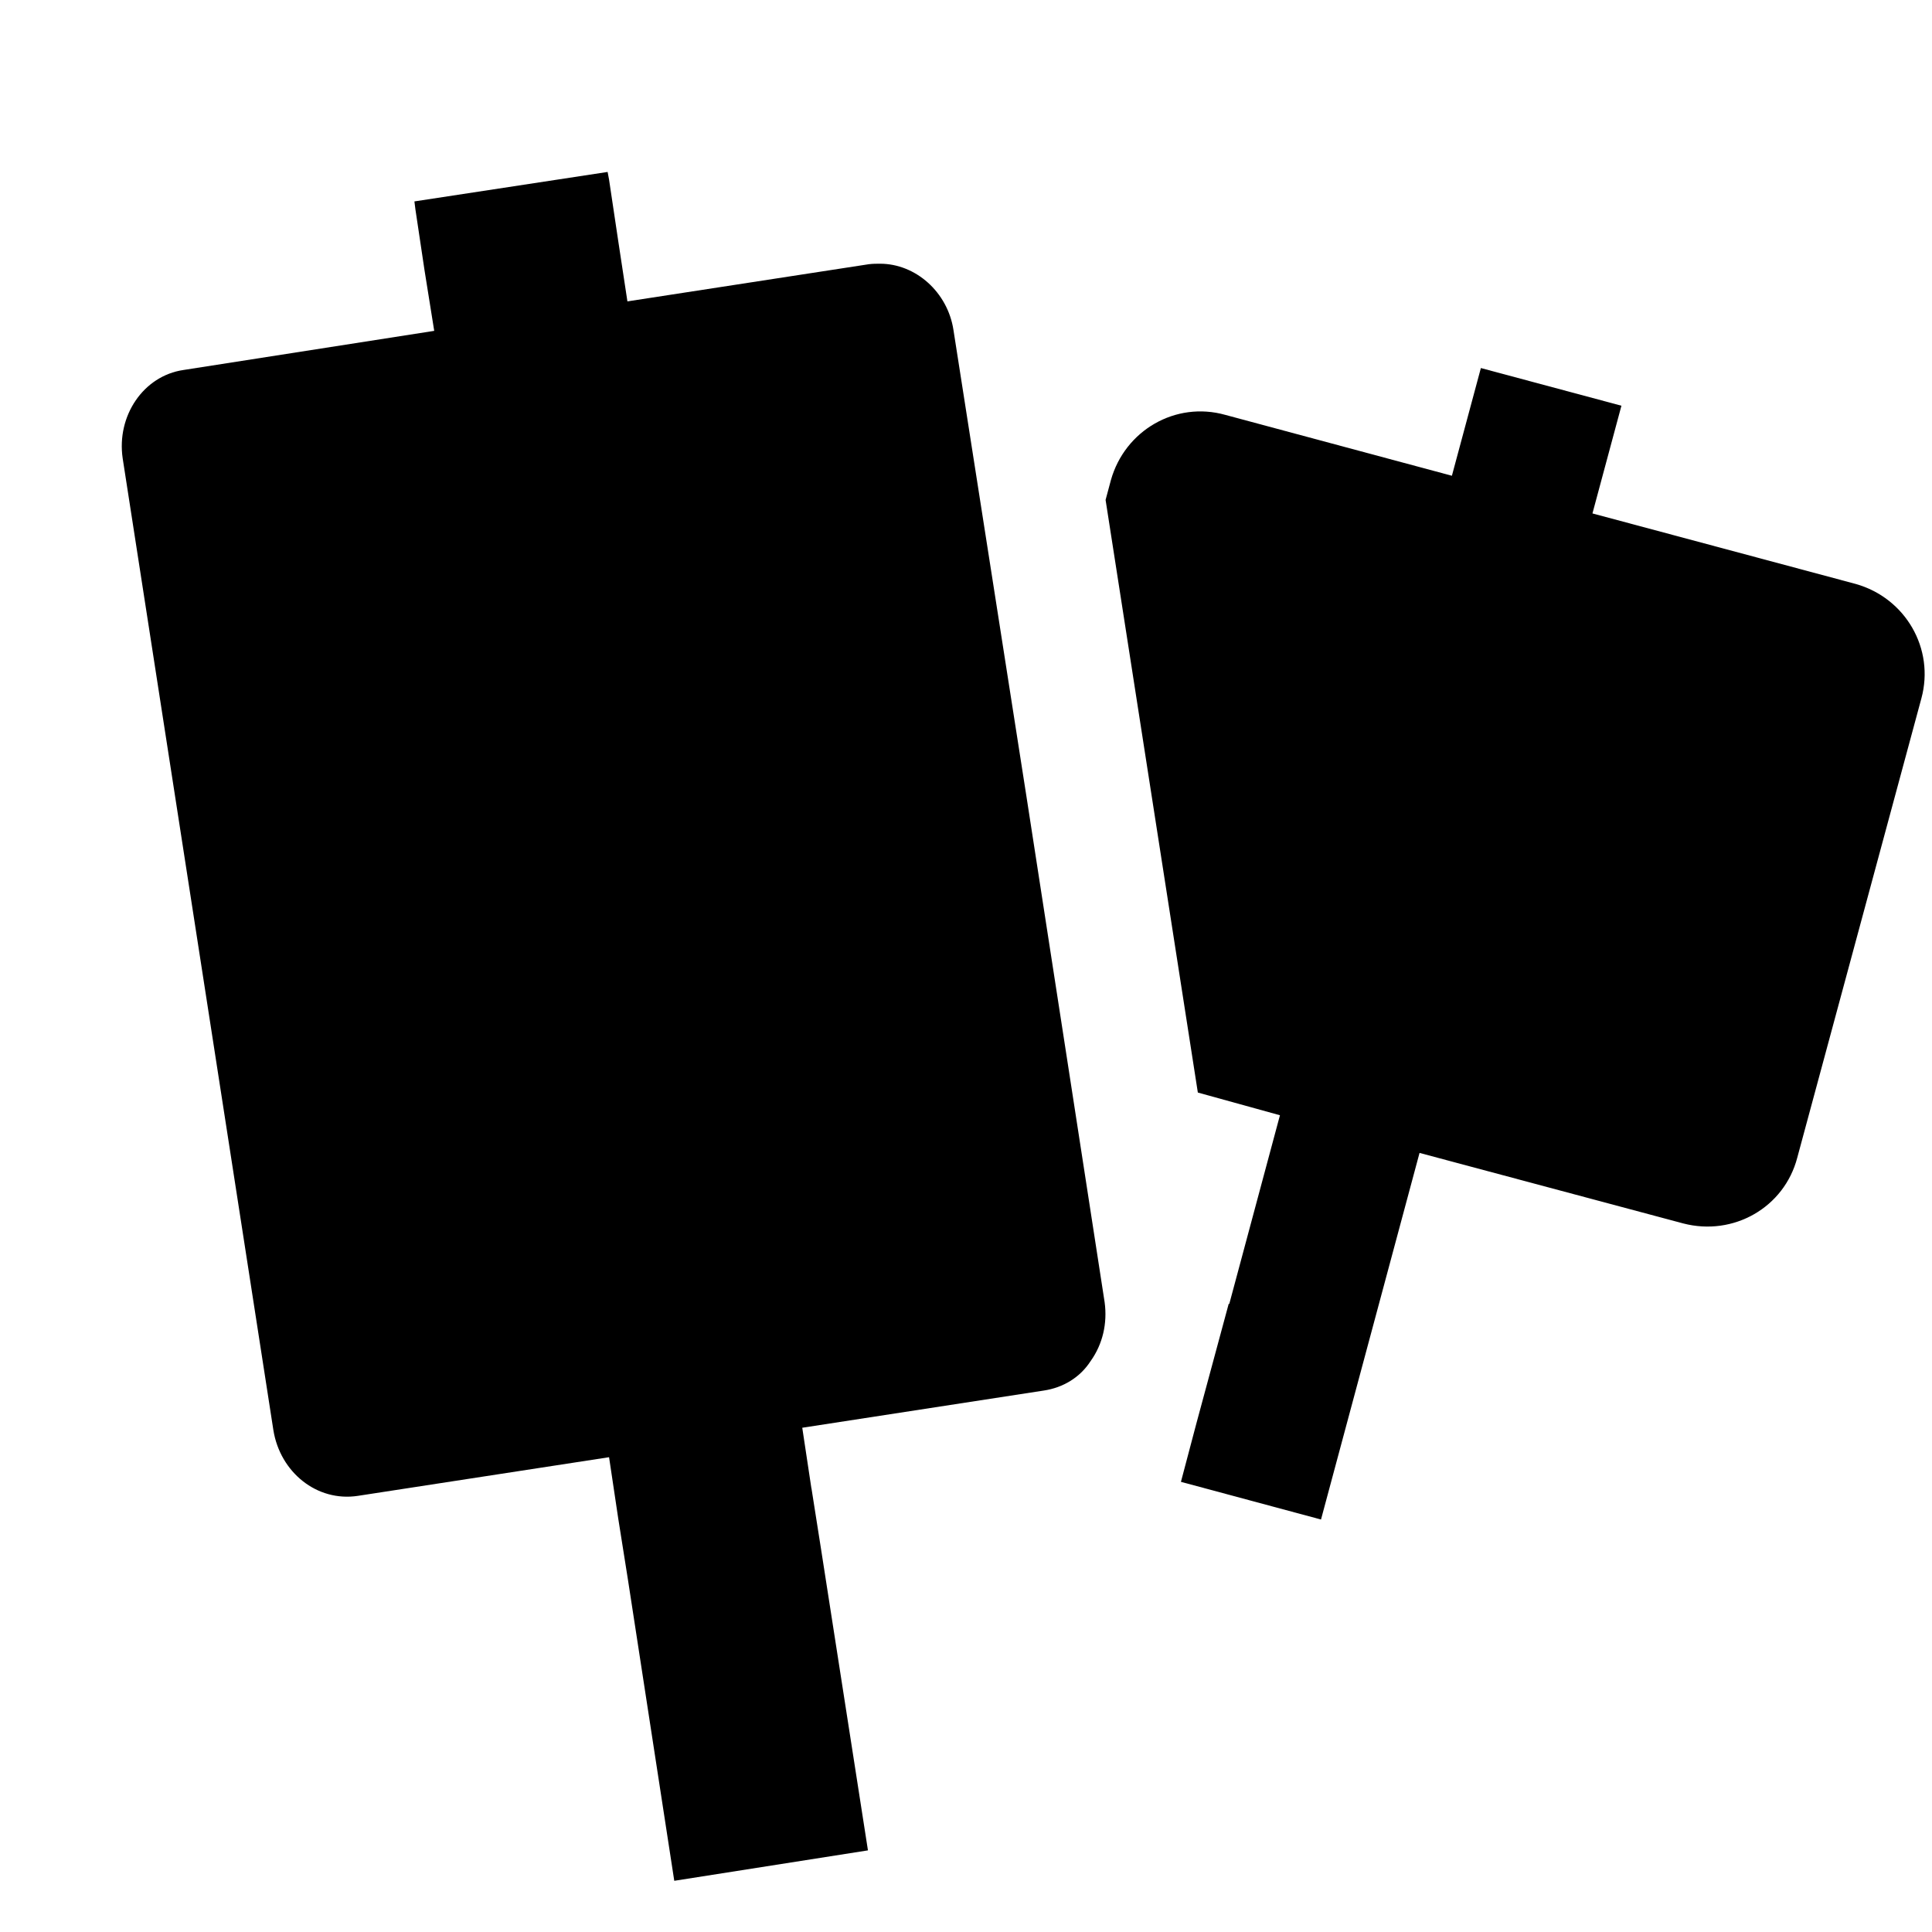 <?xml version="1.0" encoding="UTF-8"?>
<svg id="Layer_2" data-name="Layer 2" xmlns="http://www.w3.org/2000/svg" viewBox="0 0 40 40">
  <defs>
    <style>
      .cls-1 {
        fill: none;
      }
    </style>
  </defs>
  <g id="Layer_1-2" data-name="Layer 1">
    <g id="protest">
      <path d="M25.45,27l1.05-3.91-1.7-.47-1.91-12.27.11-.41c.29-1.03,1.34-1.64,2.37-1.35l4.69,1.26.6-2.23,2.91.78-.6,2.23,5.45,1.46c1.03.29,1.64,1.34,1.36,2.37l-2.57,9.51c-.27,1.03-1.32,1.63-2.36,1.36l-5.46-1.46-2.04,7.59-2.9-.78.32-1.21.67-2.48Z"/>
      <path d="M16.8,30.81l.2,1.27.97,6.23-4.01.63-.96-6.24-.2-1.26-.19-1.27-5.2.8c-.85.13-1.61-.49-1.75-1.36L2.54,9.49c-.13-.88.43-1.71,1.26-1.83l5.19-.81-.2-1.25-.19-1.27-.02-.16,4-.61.03.16.19,1.27.19,1.25,5-.77c.08-.01.16-.01.23-.01.74,0,1.4.59,1.52,1.37l1.51,9.65.84,5.43.78,5.05c.06.44-.04.87-.29,1.22-.22.34-.57.55-.97.61l-5,.77.19,1.26Z"/>
      <rect class="cls-1" width="40" height="40"/>
    </g>
  </g>
</svg>